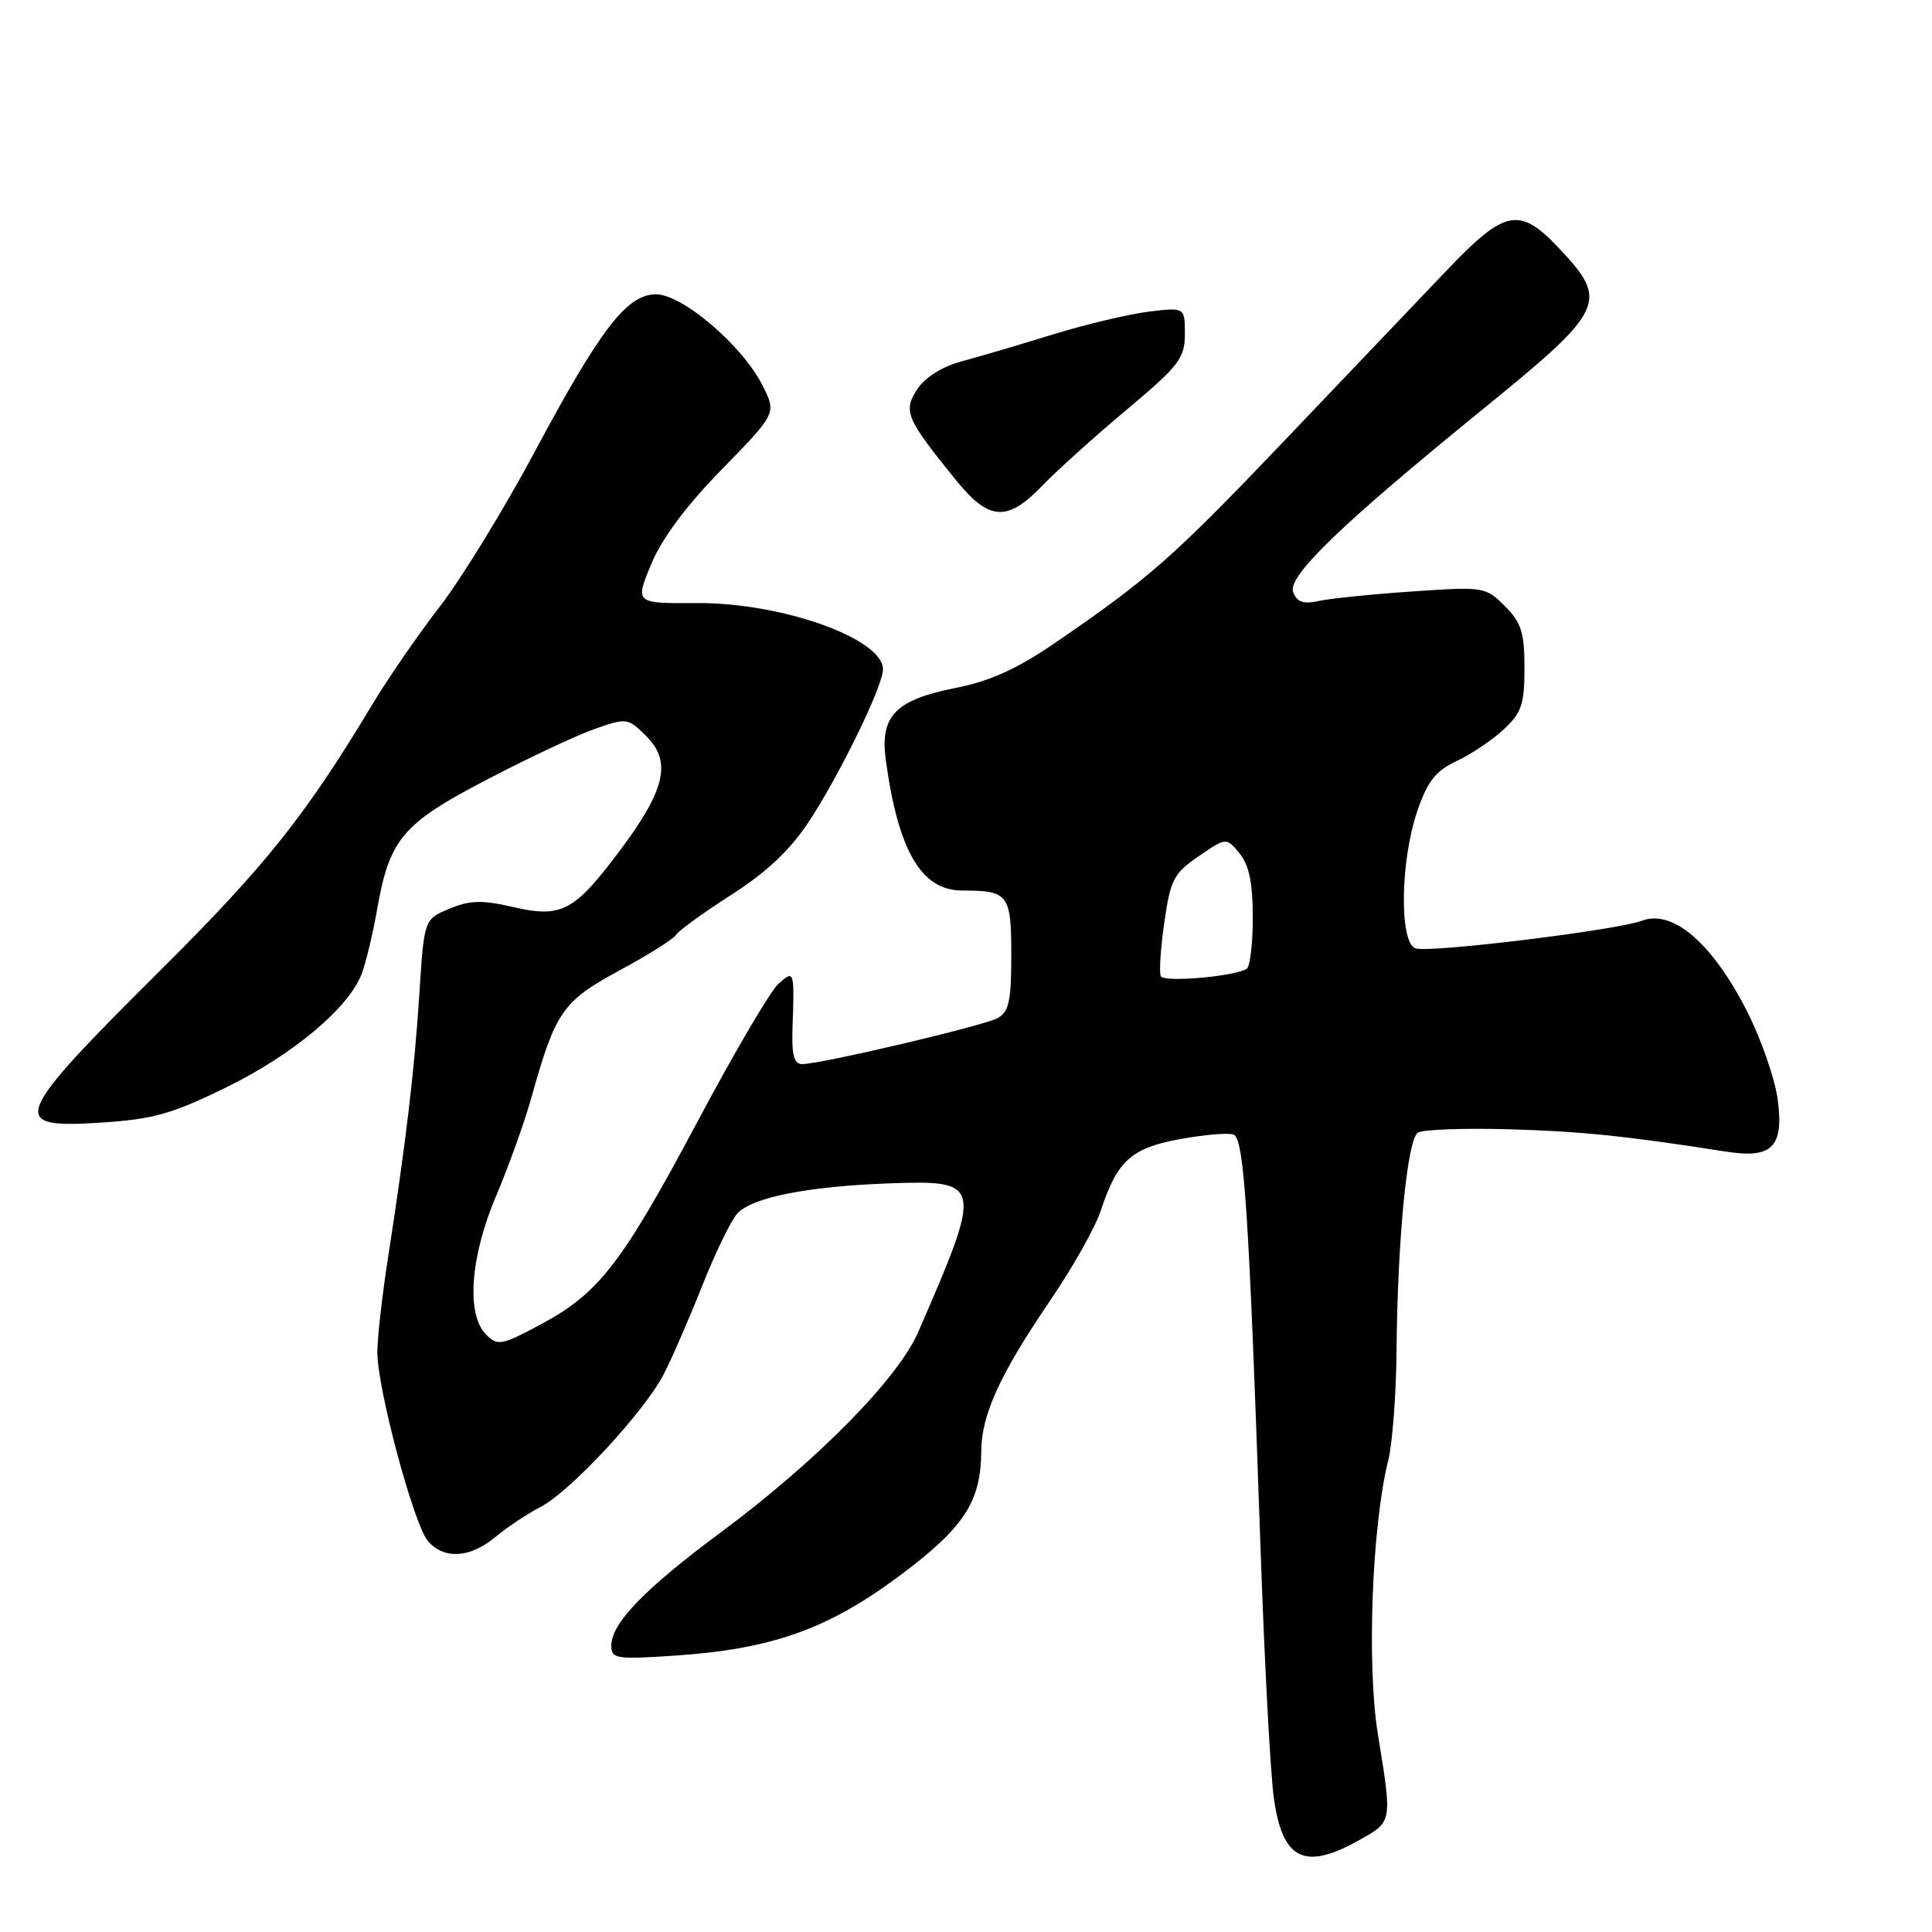 <?xml version="1.0" encoding="UTF-8" standalone="no"?>
<!DOCTYPE svg PUBLIC "-//W3C//DTD SVG 1.1//EN" "http://www.w3.org/Graphics/SVG/1.1/DTD/svg11.dtd" >
<svg xmlns="http://www.w3.org/2000/svg" xmlns:xlink="http://www.w3.org/1999/xlink" version="1.1" viewBox="0 0 256 256">
 <g >
 <path fill="currentColor"
d=" M 180.11 243.82 C 184.53 241.34 184.49 241.55 182.57 229.76 C 181.09 220.62 181.79 202.12 183.95 193.50 C 184.50 191.30 185.00 184.78 185.05 179.00 C 185.18 164.17 186.48 150.94 187.88 150.08 C 188.53 149.67 193.89 149.47 199.78 149.63 C 209.42 149.90 215.32 150.50 228.74 152.60 C 234.84 153.55 236.39 151.98 235.55 145.67 C 235.19 142.96 233.39 137.77 231.55 134.12 C 226.95 125.02 221.67 120.44 217.56 122.00 C 214.25 123.26 189.24 126.31 187.54 125.66 C 185.40 124.83 185.55 114.07 187.79 107.50 C 189.15 103.52 190.22 102.16 193.00 100.85 C 194.93 99.95 197.74 98.06 199.25 96.65 C 201.62 94.45 202.00 93.32 202.00 88.50 C 202.00 83.81 201.58 82.49 199.40 80.31 C 196.85 77.76 196.61 77.72 187.15 78.37 C 181.84 78.73 176.27 79.30 174.76 79.63 C 172.71 80.08 171.86 79.79 171.35 78.46 C 170.55 76.39 177.72 69.48 196.29 54.38 C 212.80 40.97 213.28 39.95 206.44 32.75 C 201.32 27.37 199.40 27.76 191.77 35.75 C 188.23 39.46 178.62 49.54 170.42 58.15 C 155.45 73.85 152.29 76.64 139.69 85.26 C 134.82 88.60 131.15 90.26 126.78 91.12 C 118.62 92.73 116.57 94.83 117.38 100.77 C 119.03 112.77 122.09 118.00 127.49 118.00 C 133.63 118.00 134.00 118.49 134.00 126.57 C 134.00 132.70 133.69 134.09 132.16 134.92 C 130.22 135.95 108.76 141.00 106.29 141.00 C 105.22 141.00 104.89 139.79 105.01 136.25 C 105.28 128.55 105.25 128.46 103.11 130.40 C 102.06 131.35 97.27 139.51 92.46 148.55 C 82.39 167.45 79.38 171.35 71.65 175.49 C 66.46 178.27 65.94 178.37 64.41 176.84 C 61.75 174.18 62.31 166.51 65.76 158.41 C 67.40 154.55 69.49 148.72 70.41 145.45 C 73.59 134.05 74.55 132.66 82.05 128.61 C 85.85 126.56 89.24 124.43 89.58 123.87 C 89.93 123.31 93.23 120.92 96.93 118.55 C 101.61 115.55 104.72 112.61 107.18 108.87 C 111.30 102.61 117.00 90.89 117.00 88.69 C 117.00 84.61 103.56 79.83 92.31 79.91 C 84.13 79.96 84.13 79.96 86.29 74.75 C 87.71 71.33 90.94 67.00 95.69 62.15 C 102.91 54.75 102.91 54.75 101.00 51.00 C 98.31 45.73 90.42 39.00 86.93 39.00 C 83.07 39.00 79.60 43.51 70.81 59.94 C 66.82 67.40 61.21 76.56 58.33 80.30 C 55.45 84.03 51.41 89.88 49.36 93.30 C 40.56 107.95 35.23 114.66 21.65 128.17 C 1.52 148.20 0.98 149.54 13.25 148.76 C 20.30 148.31 22.73 147.63 30.00 144.07 C 38.78 139.77 46.13 133.63 47.90 129.10 C 48.46 127.67 49.38 123.85 49.95 120.60 C 51.61 111.14 53.29 109.15 64.52 103.30 C 70.01 100.43 76.45 97.41 78.83 96.58 C 83.05 95.10 83.22 95.13 85.65 97.56 C 89.03 100.93 88.16 104.67 82.14 112.70 C 76.07 120.80 74.42 121.67 67.95 120.18 C 63.87 119.24 62.26 119.28 59.55 120.41 C 56.20 121.81 56.20 121.81 55.57 131.66 C 54.91 141.93 53.80 151.26 51.42 166.62 C 50.64 171.64 50.00 177.29 50.00 179.17 C 50.00 184.05 54.87 202.17 56.74 204.25 C 58.91 206.67 62.32 206.44 65.67 203.64 C 67.23 202.34 69.89 200.57 71.59 199.70 C 75.55 197.67 85.46 186.99 87.99 182.01 C 89.07 179.90 91.35 174.65 93.06 170.34 C 94.77 166.03 96.85 161.73 97.69 160.80 C 99.62 158.66 107.06 157.19 117.89 156.80 C 130.18 156.36 130.26 156.76 121.67 176.50 C 118.98 182.70 108.20 193.63 95.49 203.06 C 85.43 210.52 81.00 215.10 81.00 218.05 C 81.00 219.79 81.63 219.90 89.25 219.39 C 102.15 218.54 109.57 215.93 118.99 208.95 C 127.72 202.47 129.98 199.06 130.02 192.28 C 130.05 187.45 132.50 182.10 139.19 172.27 C 142.13 167.96 145.14 162.62 145.86 160.41 C 148.05 153.79 149.88 152.13 156.35 150.94 C 159.57 150.35 162.76 150.08 163.45 150.34 C 164.86 150.88 165.49 160.57 167.02 205.00 C 167.54 220.12 168.34 235.12 168.80 238.32 C 169.95 246.47 172.87 247.89 180.11 243.82 Z  M 138.05 64.41 C 139.95 62.43 144.99 57.89 149.25 54.32 C 156.24 48.46 157.00 47.48 157.00 44.27 C 157.00 40.72 157.00 40.72 152.25 41.29 C 149.64 41.61 143.90 42.97 139.50 44.32 C 135.10 45.68 129.64 47.29 127.36 47.90 C 124.84 48.58 122.56 50.02 121.54 51.58 C 119.63 54.49 120.05 55.47 126.78 63.75 C 131.06 69.01 133.50 69.15 138.05 64.41 Z  M 153.82 129.36 C 153.57 128.89 153.78 125.68 154.28 122.22 C 155.09 116.55 155.53 115.71 158.84 113.45 C 162.50 110.95 162.50 110.95 164.25 113.08 C 165.51 114.62 166.00 117.00 166.00 121.55 C 166.00 125.03 165.64 128.11 165.19 128.38 C 163.56 129.39 154.24 130.20 153.82 129.36 Z "/>
</g>
</svg>